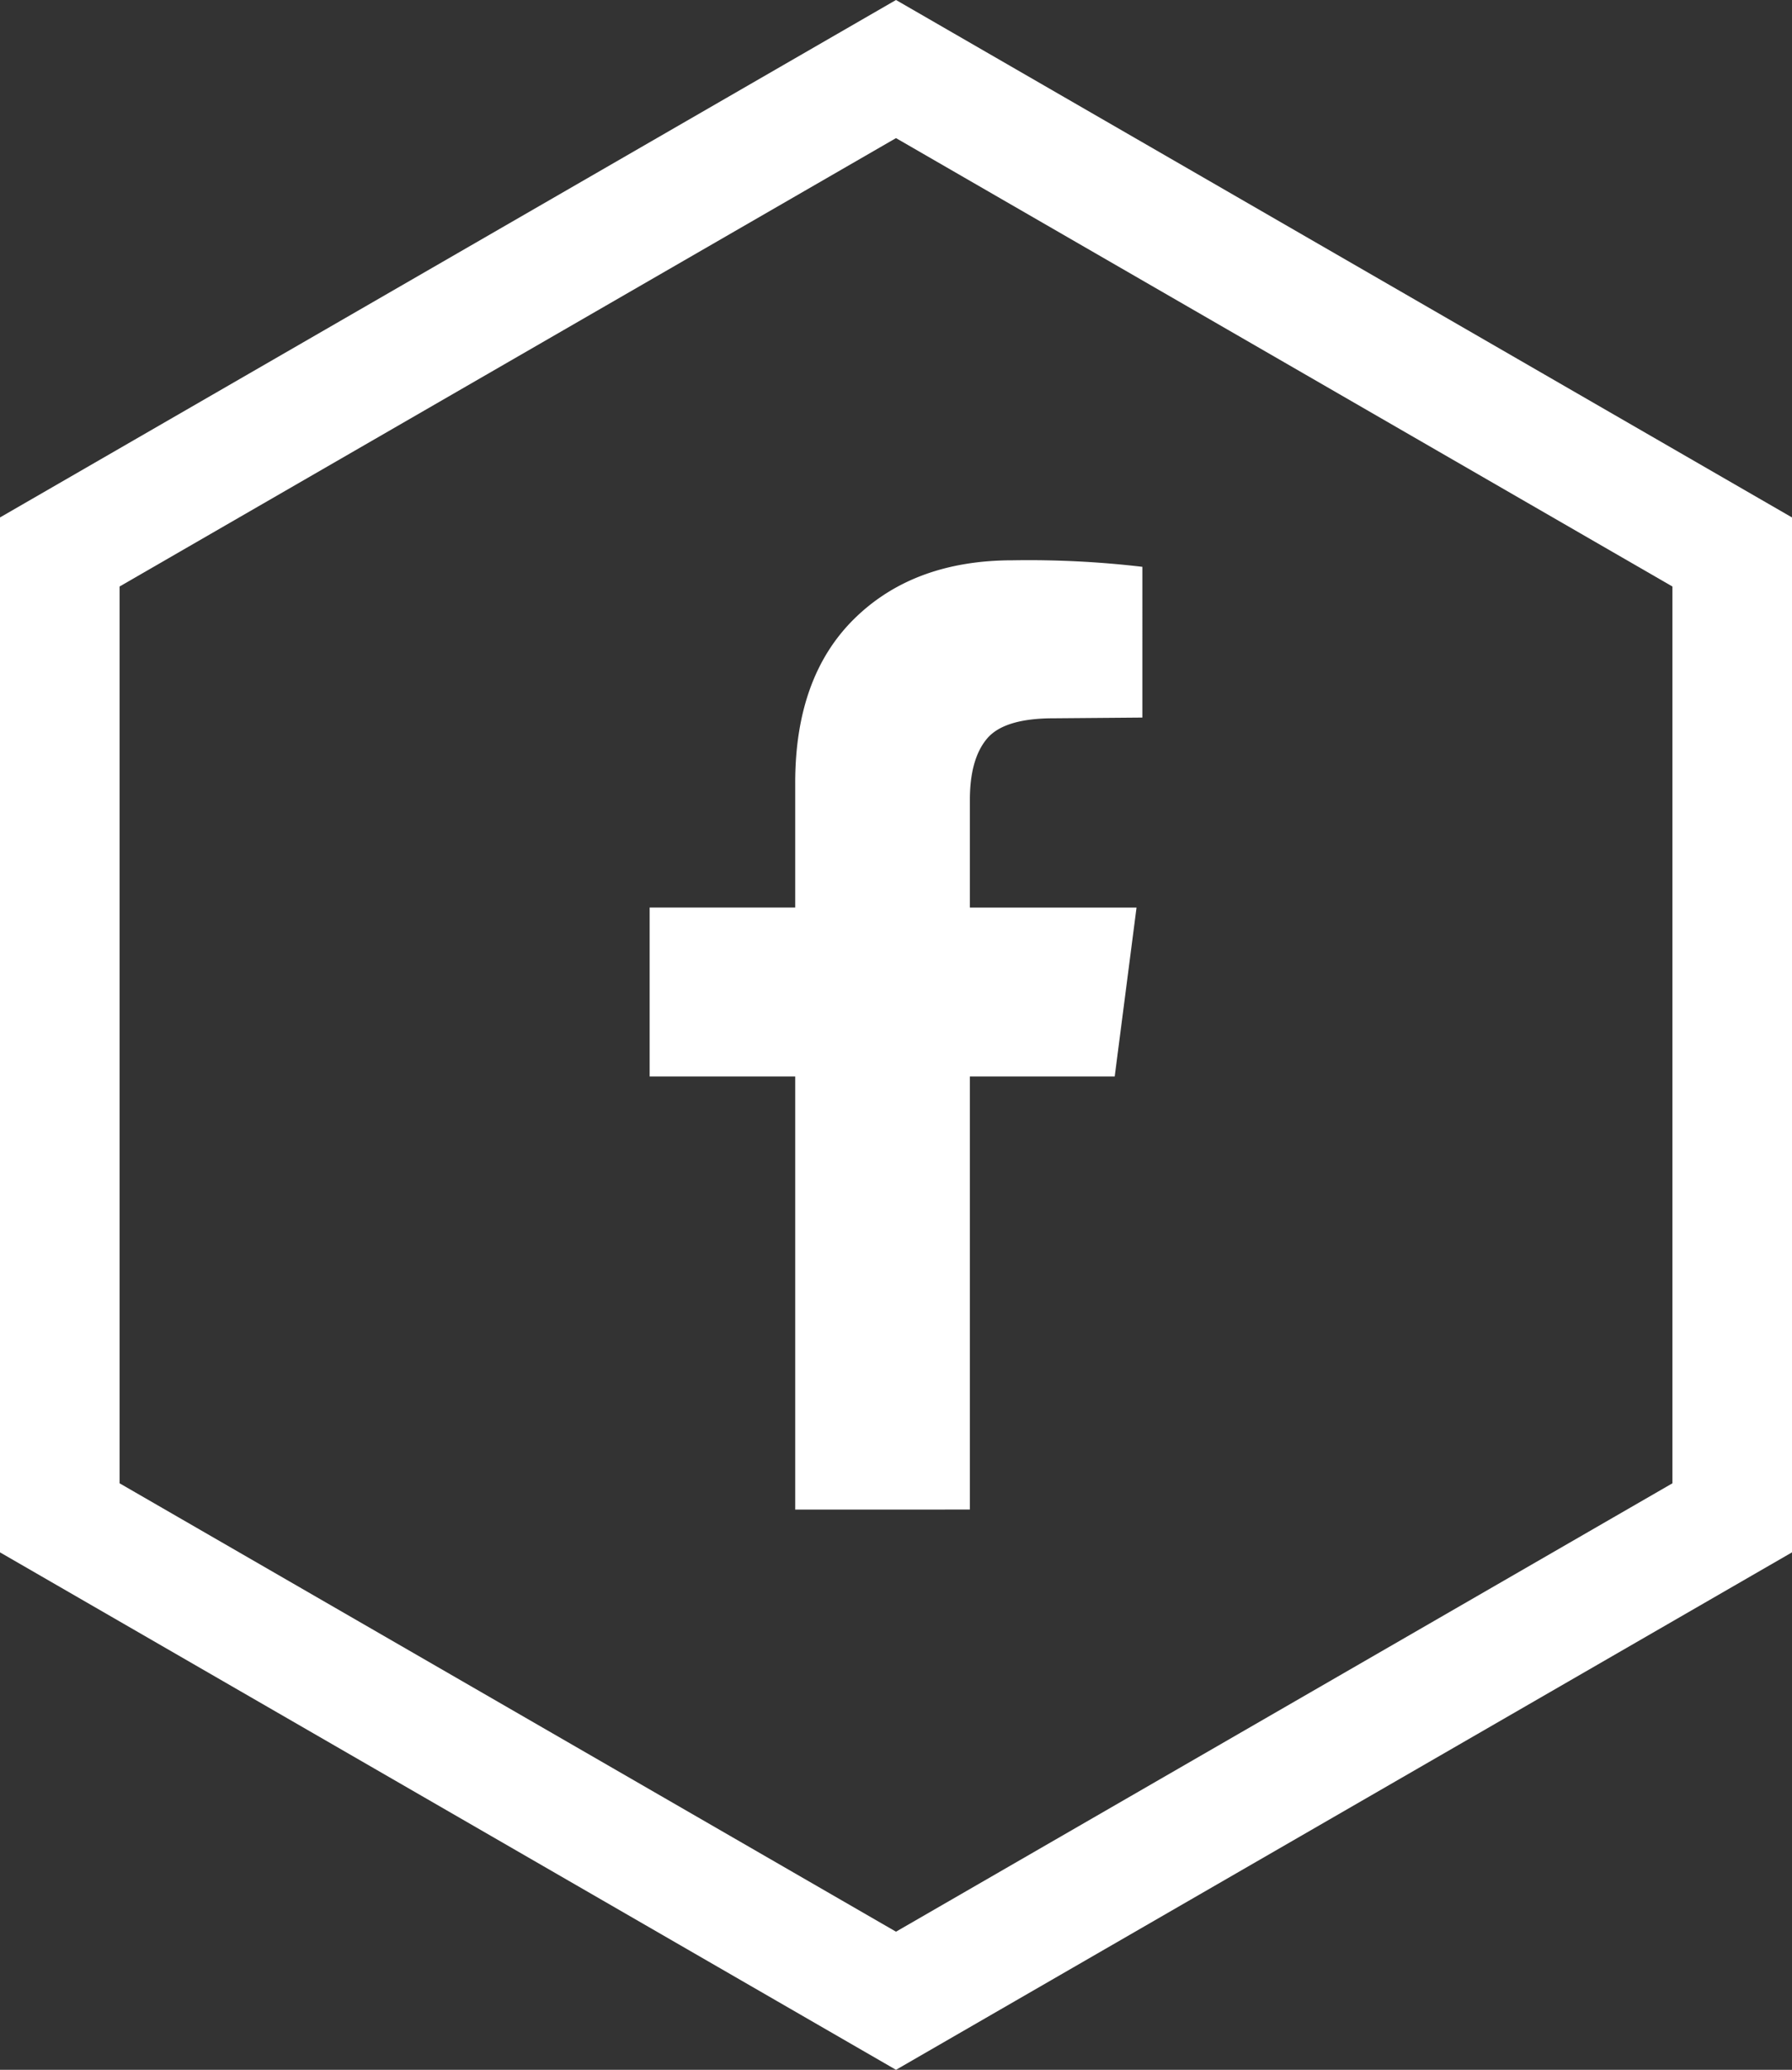 <svg xmlns="http://www.w3.org/2000/svg" width="164.838" height="190.339" viewBox="0 0 164.838 190.339">
  <rect x="0" y="0" width="164.838" height="190.339" fill="#333333" stroke="none"/>
  <defs>
    <style>
      .cls-1 {
        fill: #fff;
      }

      .cls-2 {
        fill: none;
        stroke: #fff;
        stroke-miterlimit: 10;
        stroke-width: 11px;
      }
    </style>
  </defs>
  <g id="fbIcon" transform="translate(-1477.537 -163.331)">
    <path id="facebook" class="cls-1" d="M198.962,230.827V191h13.322l2.008-15.531h-15.33v-9.908q0-3.749,1.573-5.623t6.125-1.874l8.167-.067V144.134a89.74,89.74,0,0,0-11.916-.6q-9.1,0-14.561,5.356t-5.456,15.13v11.448H169.506V191h13.389v39.832Z" transform="translate(1367.79 71.321)"/>
    <path id="Path_144" data-name="Path 144" class="cls-2" d="M520.666,778.772l-76.919-44.409V645.544l76.919-44.409,76.919,44.409v88.819Z" transform="translate(1039.29 -431.454)"/>
  </g>
</svg>
